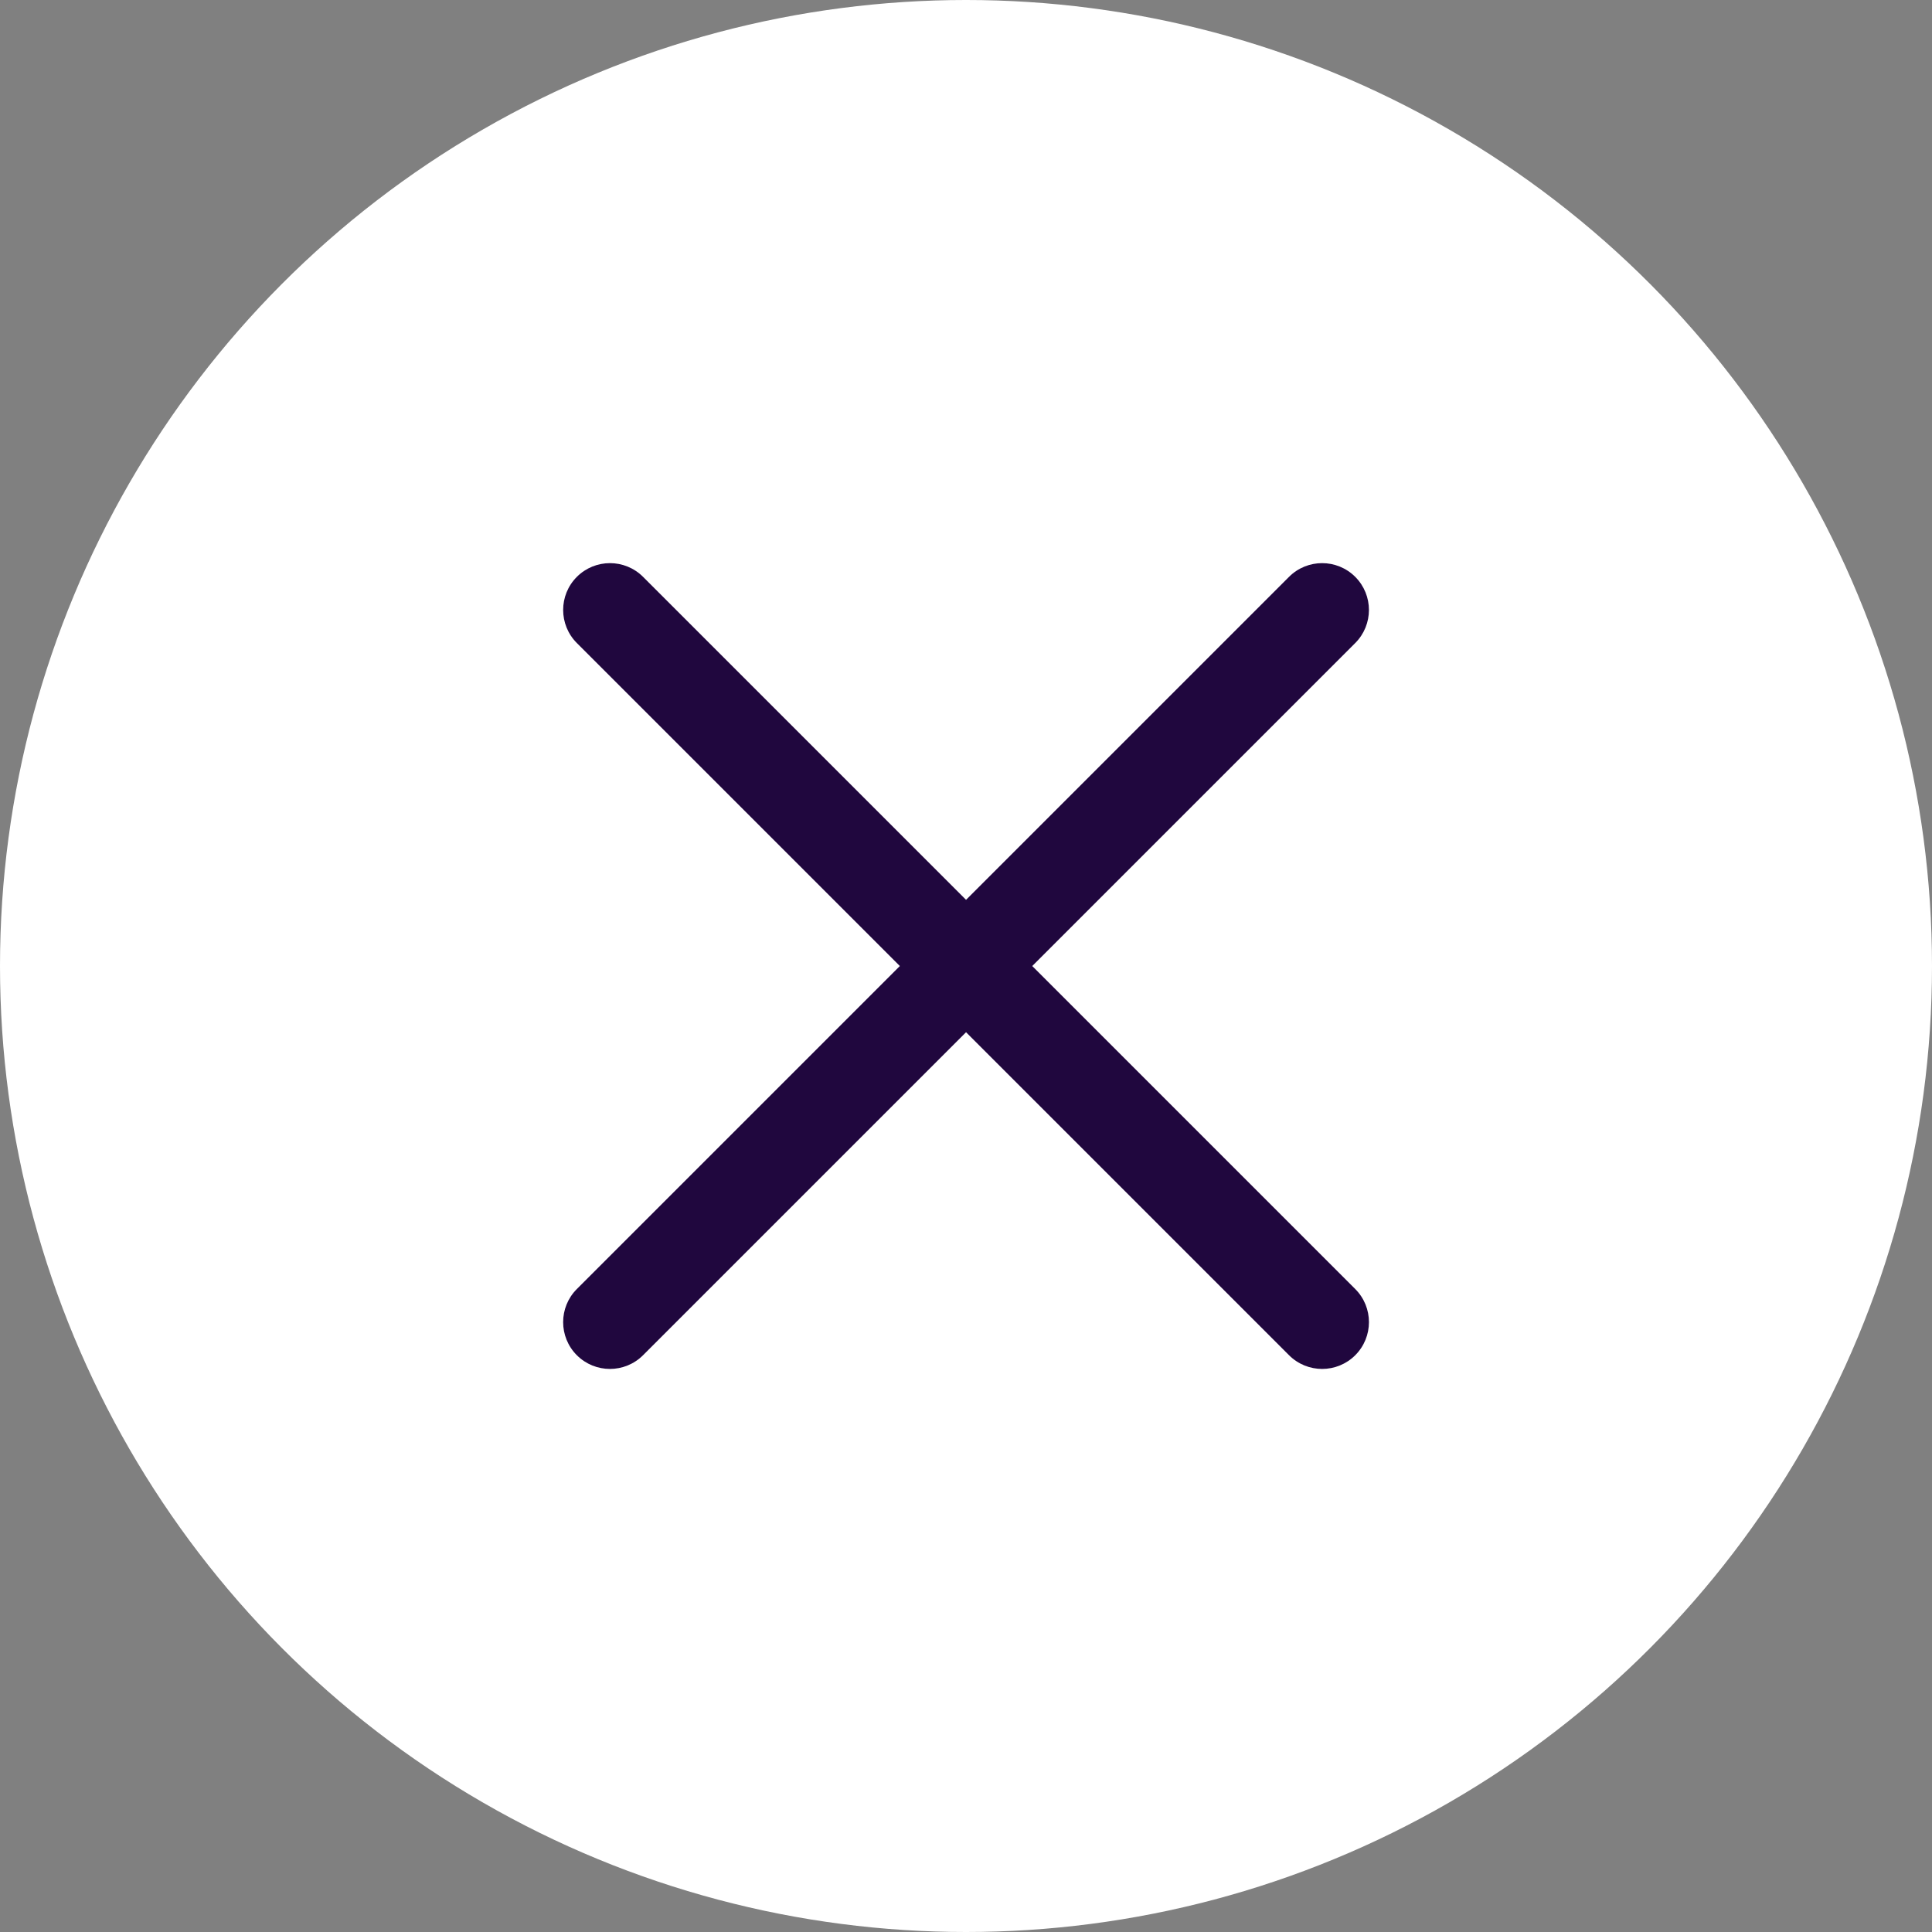 <?xml version="1.0" encoding="UTF-8"?>
<svg width="86px" height="86px" viewBox="0 0 86 86" version="1.1" xmlns="http://www.w3.org/2000/svg" xmlns:xlink="http://www.w3.org/1999/xlink">
    <rect x="0" y="0" width="86" height="86" fill="#808080" stroke="none"/>
    <!-- Generator: Sketch 48.2 (47327) - http://www.bohemiancoding.com/sketch -->
    <title>Group 3</title>
    <desc>Created with Sketch.</desc>
    <defs></defs>
    <g id="Desktop-HD-Copy-13" stroke="none" stroke-width="1" fill="none" fill-rule="evenodd" transform="translate(-498, -1659)">
        <g id="Group-3" transform="translate(498, 1659)">
            <circle id="Oval-12" fill="#FFFFFF" cx="43" cy="43" r="43"></circle>
            <path d="M40.918,40.918 L40.918,20.585 C40.918,19.435 41.851,18.502 43.002,18.502 C44.152,18.502 45.085,19.435 45.085,20.585 L45.085,40.918 L65.418,40.918 C66.569,40.918 67.502,41.851 67.502,43.002 C67.502,44.152 66.569,45.085 65.418,45.085 L45.085,45.085 L45.085,65.418 C45.085,66.569 44.152,67.502 43.002,67.502 C41.851,67.502 40.918,66.569 40.918,65.418 L40.918,45.085 L20.585,45.085 C19.435,45.085 18.502,44.152 18.502,43.002 C18.502,41.851 19.435,40.918 20.585,40.918 L40.918,40.918 Z" id="Combined-Shape" fill="#20073E" transform="translate(43.002, 43.002) rotate(45) translate(-43.002, -43.002) "></path>
        </g>
    </g>
</svg>